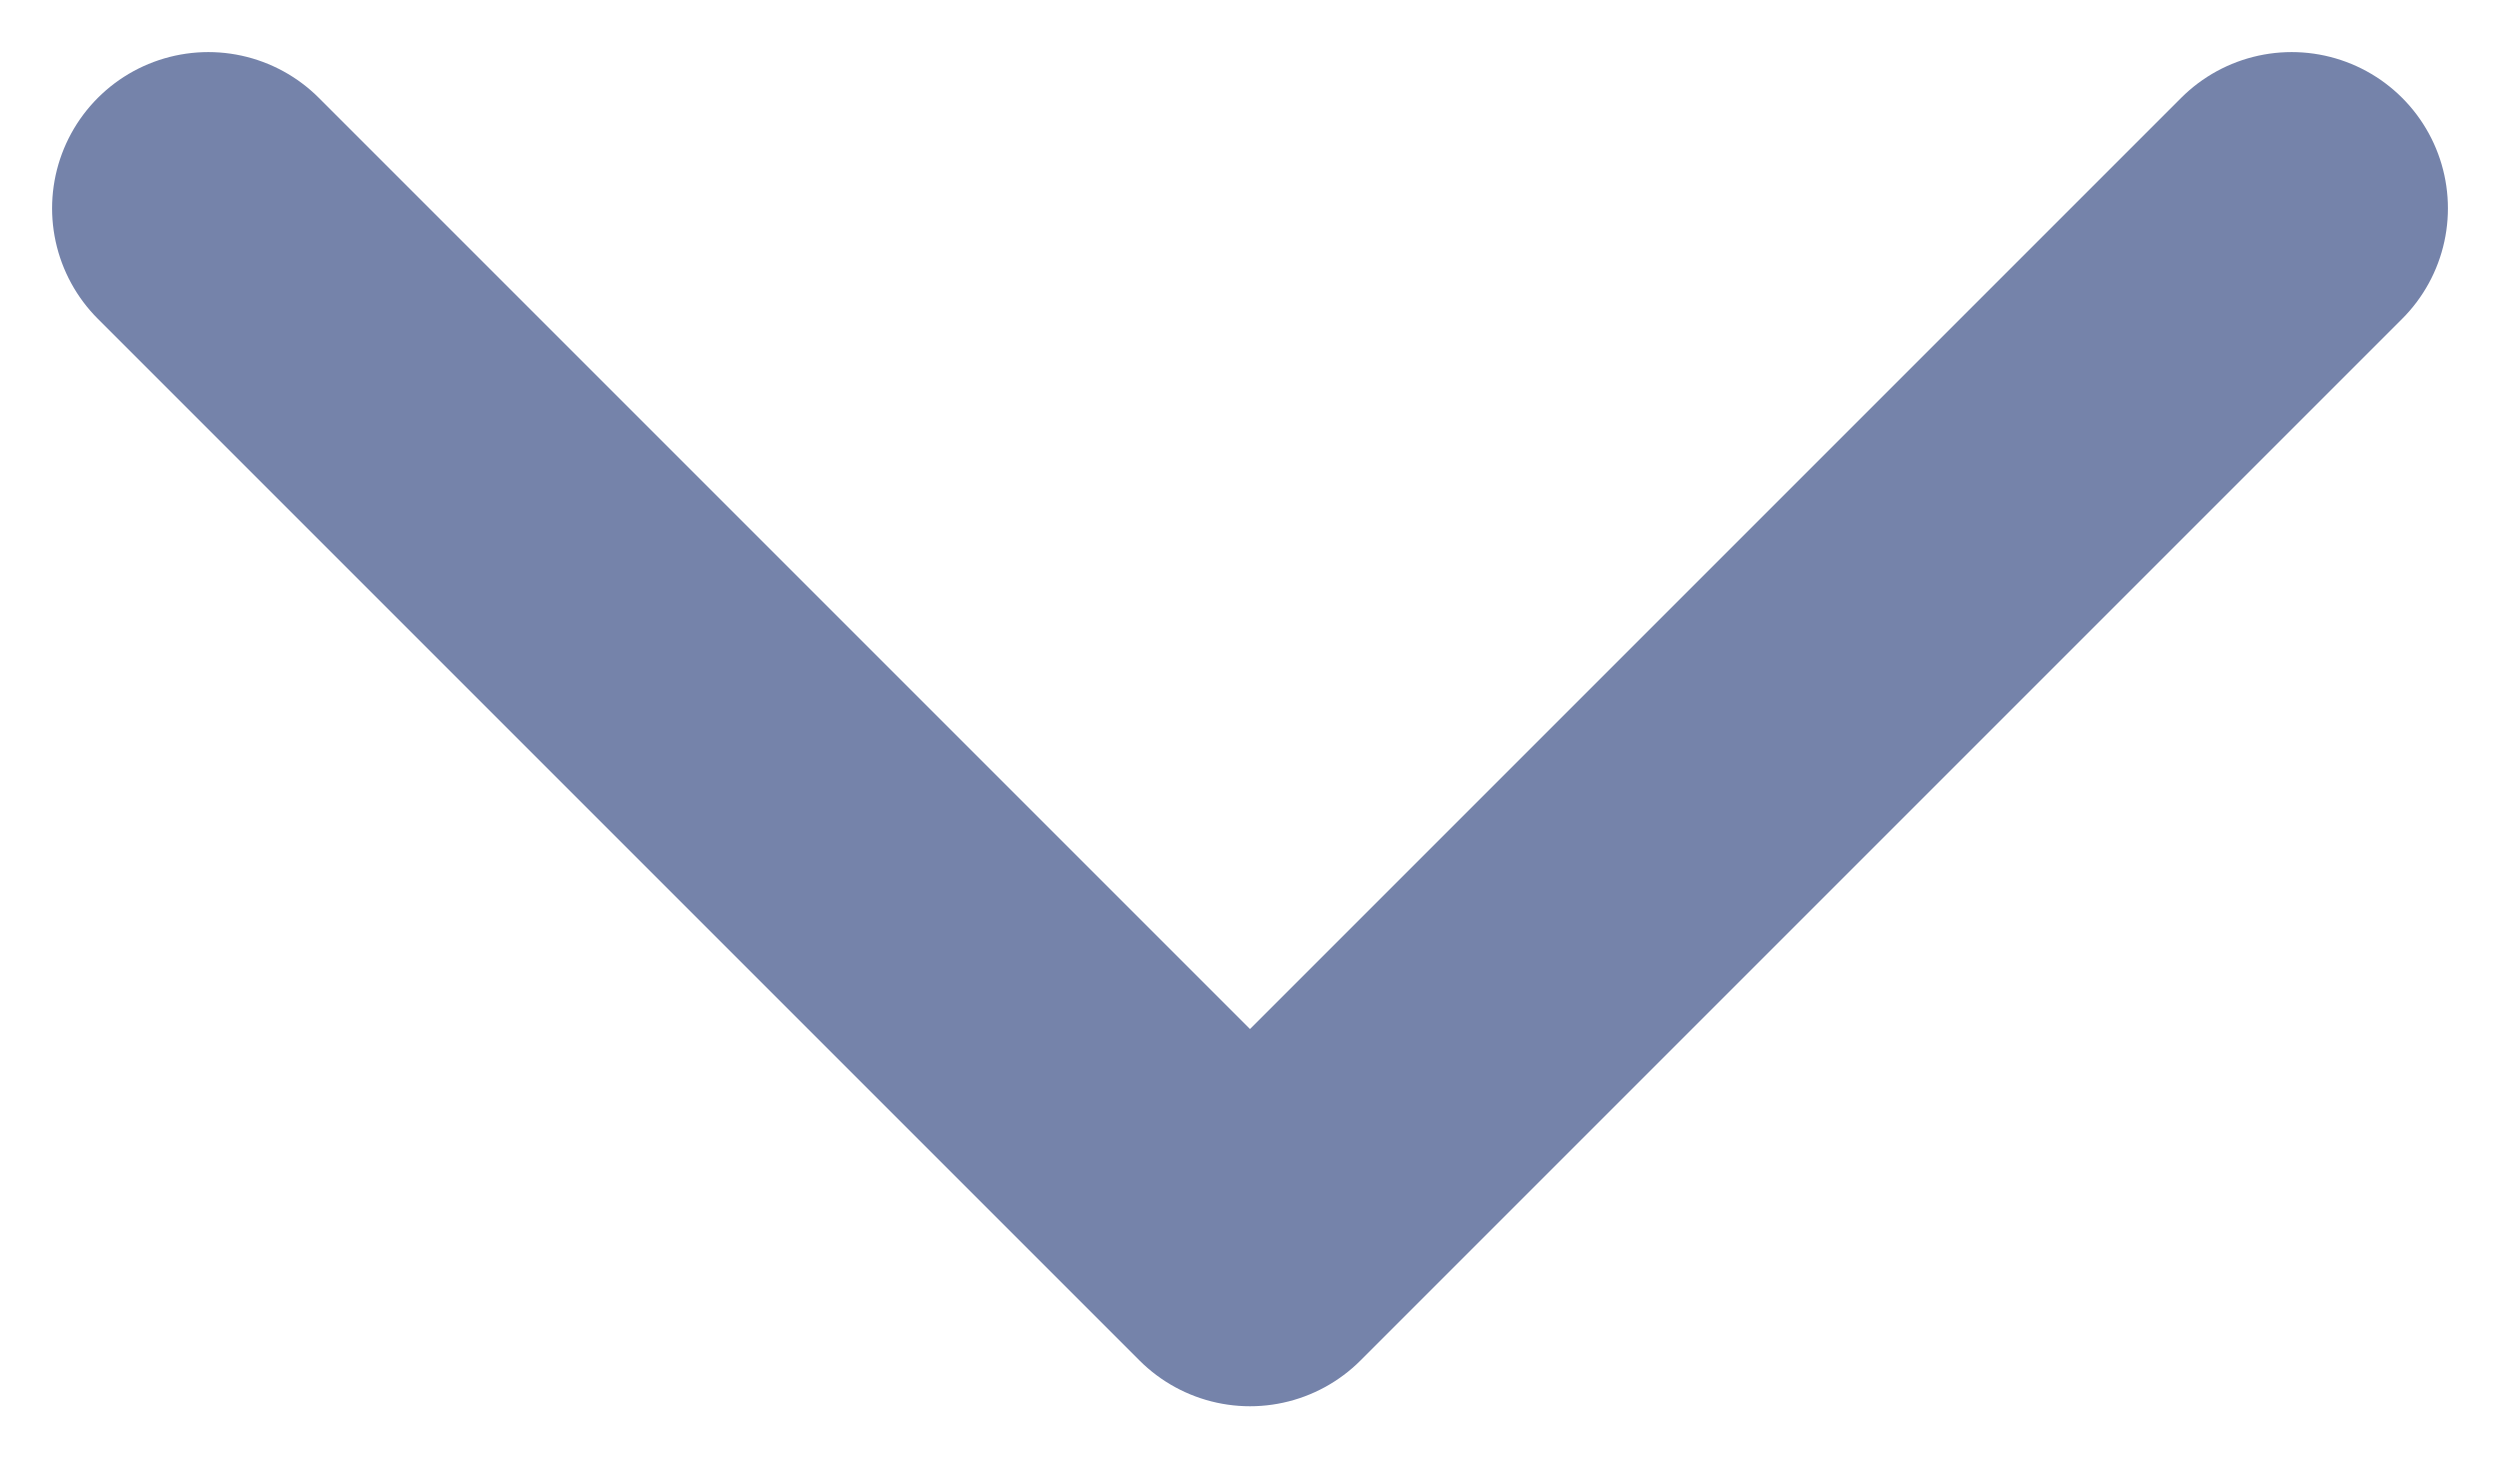 <svg width="12" height="7" viewBox="0 0 12 7" fill="none" xmlns="http://www.w3.org/2000/svg">
<path d="M11 1L6 6L1 1" stroke="#7583AA" stroke-width="1.5" stroke-linecap="round" stroke-linejoin="round"/>
</svg>
